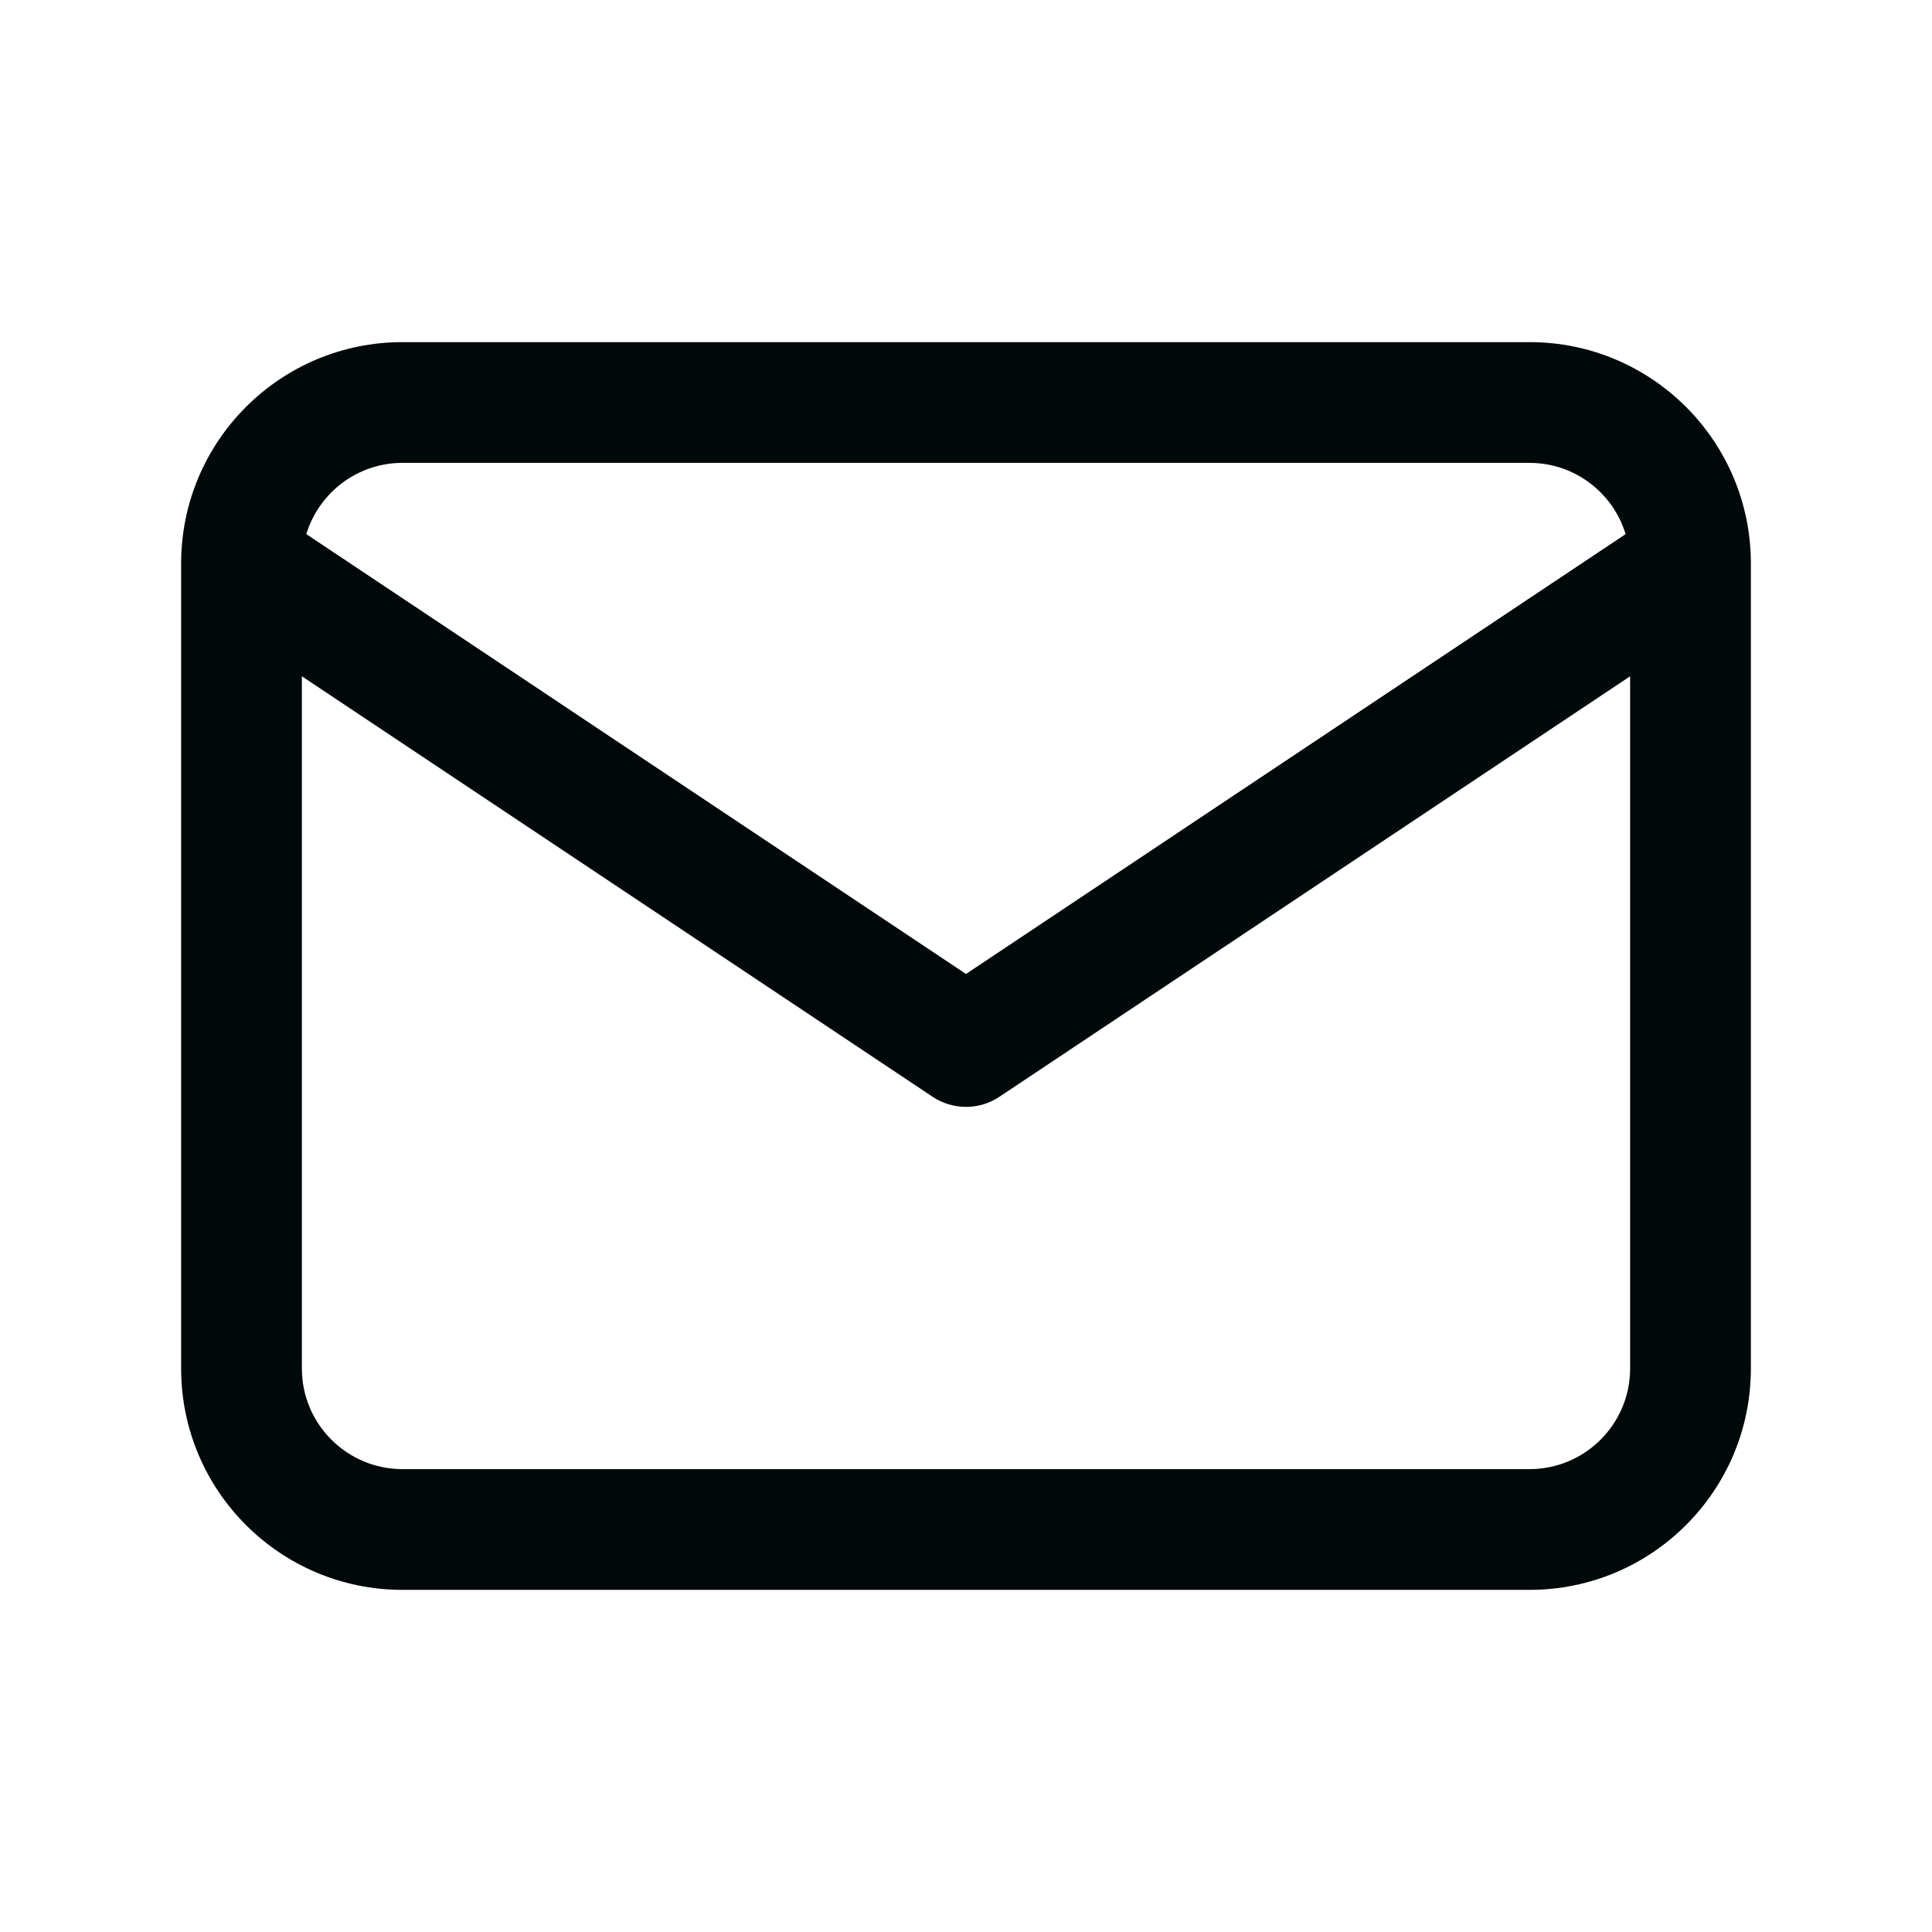 <svg width="24" height="24" viewBox="0 0 24 24" fill="none" xmlns="http://www.w3.org/2000/svg">
<path d="M19 4.25C20.519 4.25 21.75 5.481 21.75 7V17C21.75 18.519 20.519 19.75 19 19.75H5C3.481 19.75 2.25 18.519 2.25 17V7C2.25 5.481 3.481 4.25 5 4.25H19ZM12.416 13.624C12.164 13.792 11.836 13.792 11.584 13.624L3.75 8.401V17C3.75 17.69 4.31 18.25 5 18.25H19C19.69 18.25 20.25 17.69 20.25 17V8.401L12.416 13.624ZM5 5.75C4.437 5.75 3.961 6.123 3.805 6.635L12 12.099L20.194 6.635C20.038 6.123 19.563 5.75 19 5.75H5Z" fill="#00090A"/>
</svg>
